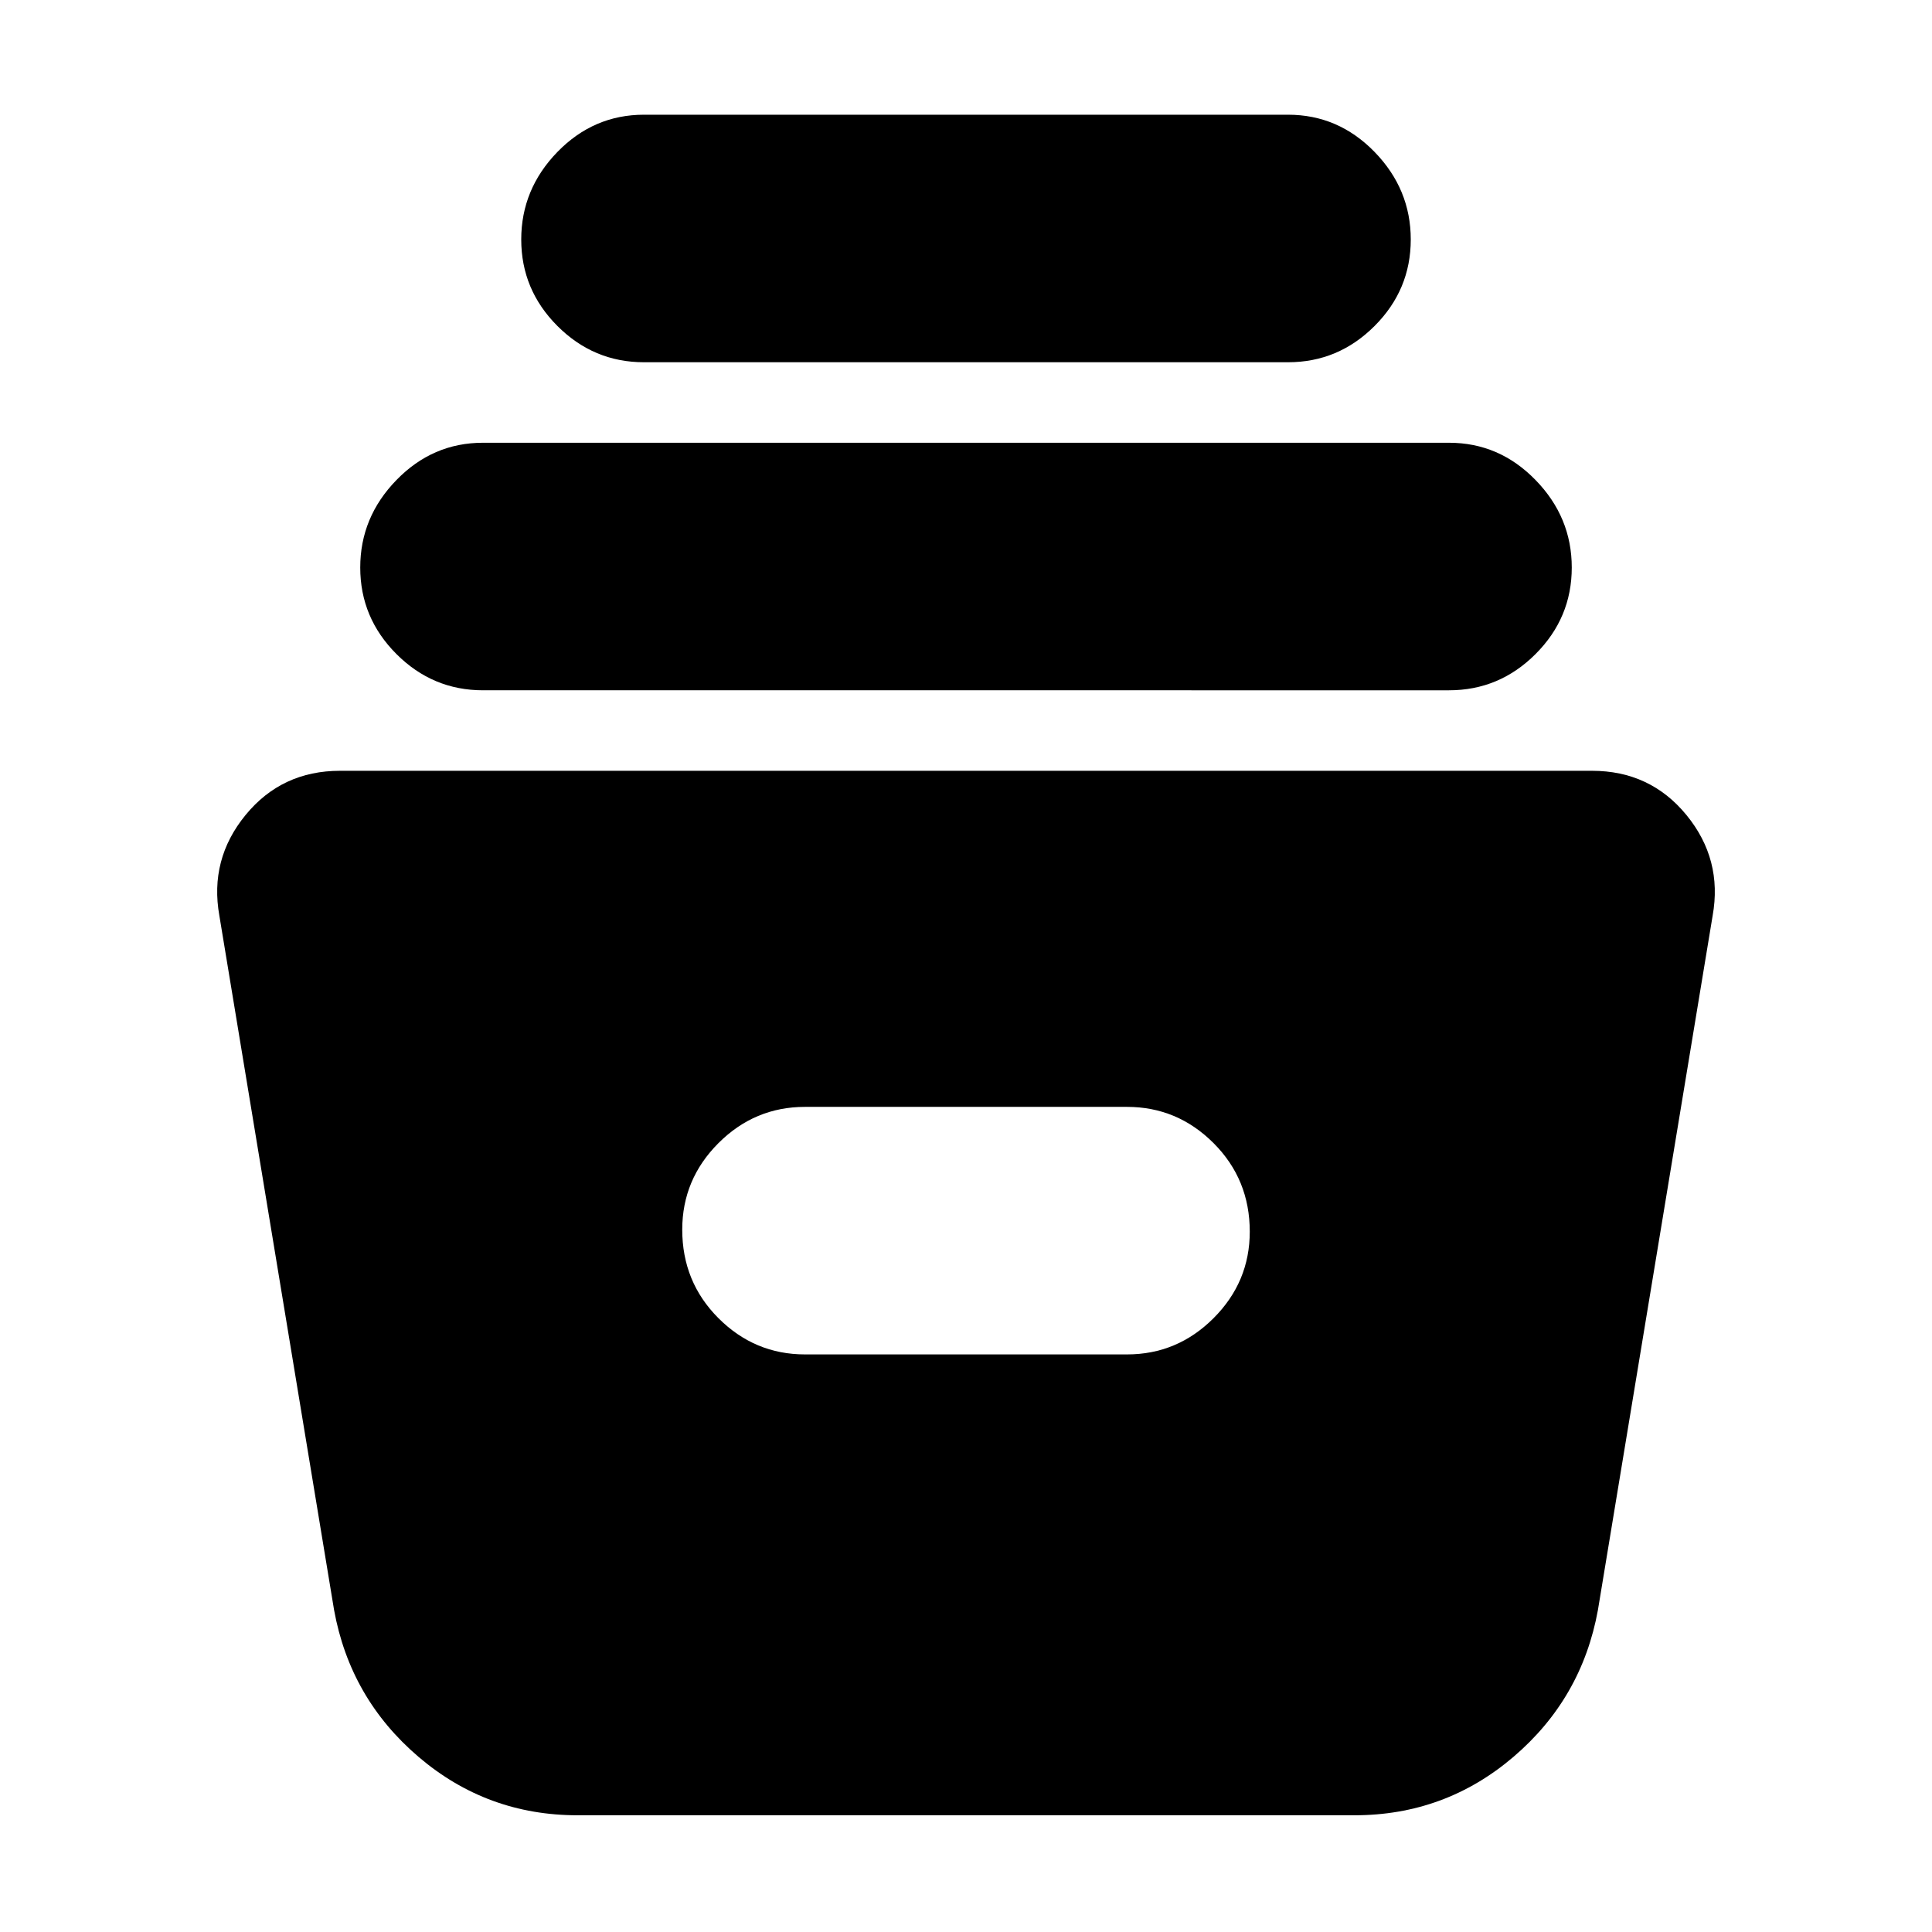 <svg xmlns="http://www.w3.org/2000/svg" height="24" width="24"><path d="M7.175 22.55q-1.125 0-1.975-.725Q4.35 21.1 4.15 20l-1.425-8.625q-.125-.7.325-1.25t1.175-.55h15.55q.725 0 1.175.55.45.55.325 1.25L19.85 20q-.2 1.1-1.05 1.825-.85.725-1.975.725ZM10 16.825h4q.625 0 1.075-.45.45-.45.45-1.075 0-.65-.45-1.1-.45-.45-1.075-.45h-4q-.625 0-1.075.45-.45.45-.45 1.075 0 .65.45 1.1.45.45 1.075.45Zm-4-8.25q-.625 0-1.075-.45-.45-.45-.45-1.075t.45-1.087Q5.375 5.5 6 5.5h12q.625 0 1.075.463.45.462.45 1.087t-.45 1.075q-.45.45-1.075.45ZM8 4.5q-.625 0-1.075-.45-.45-.45-.45-1.075t.45-1.088q.45-.462 1.075-.462h8q.625 0 1.075.462.45.463.45 1.088t-.45 1.075q-.45.45-1.075.45Z"/></svg>